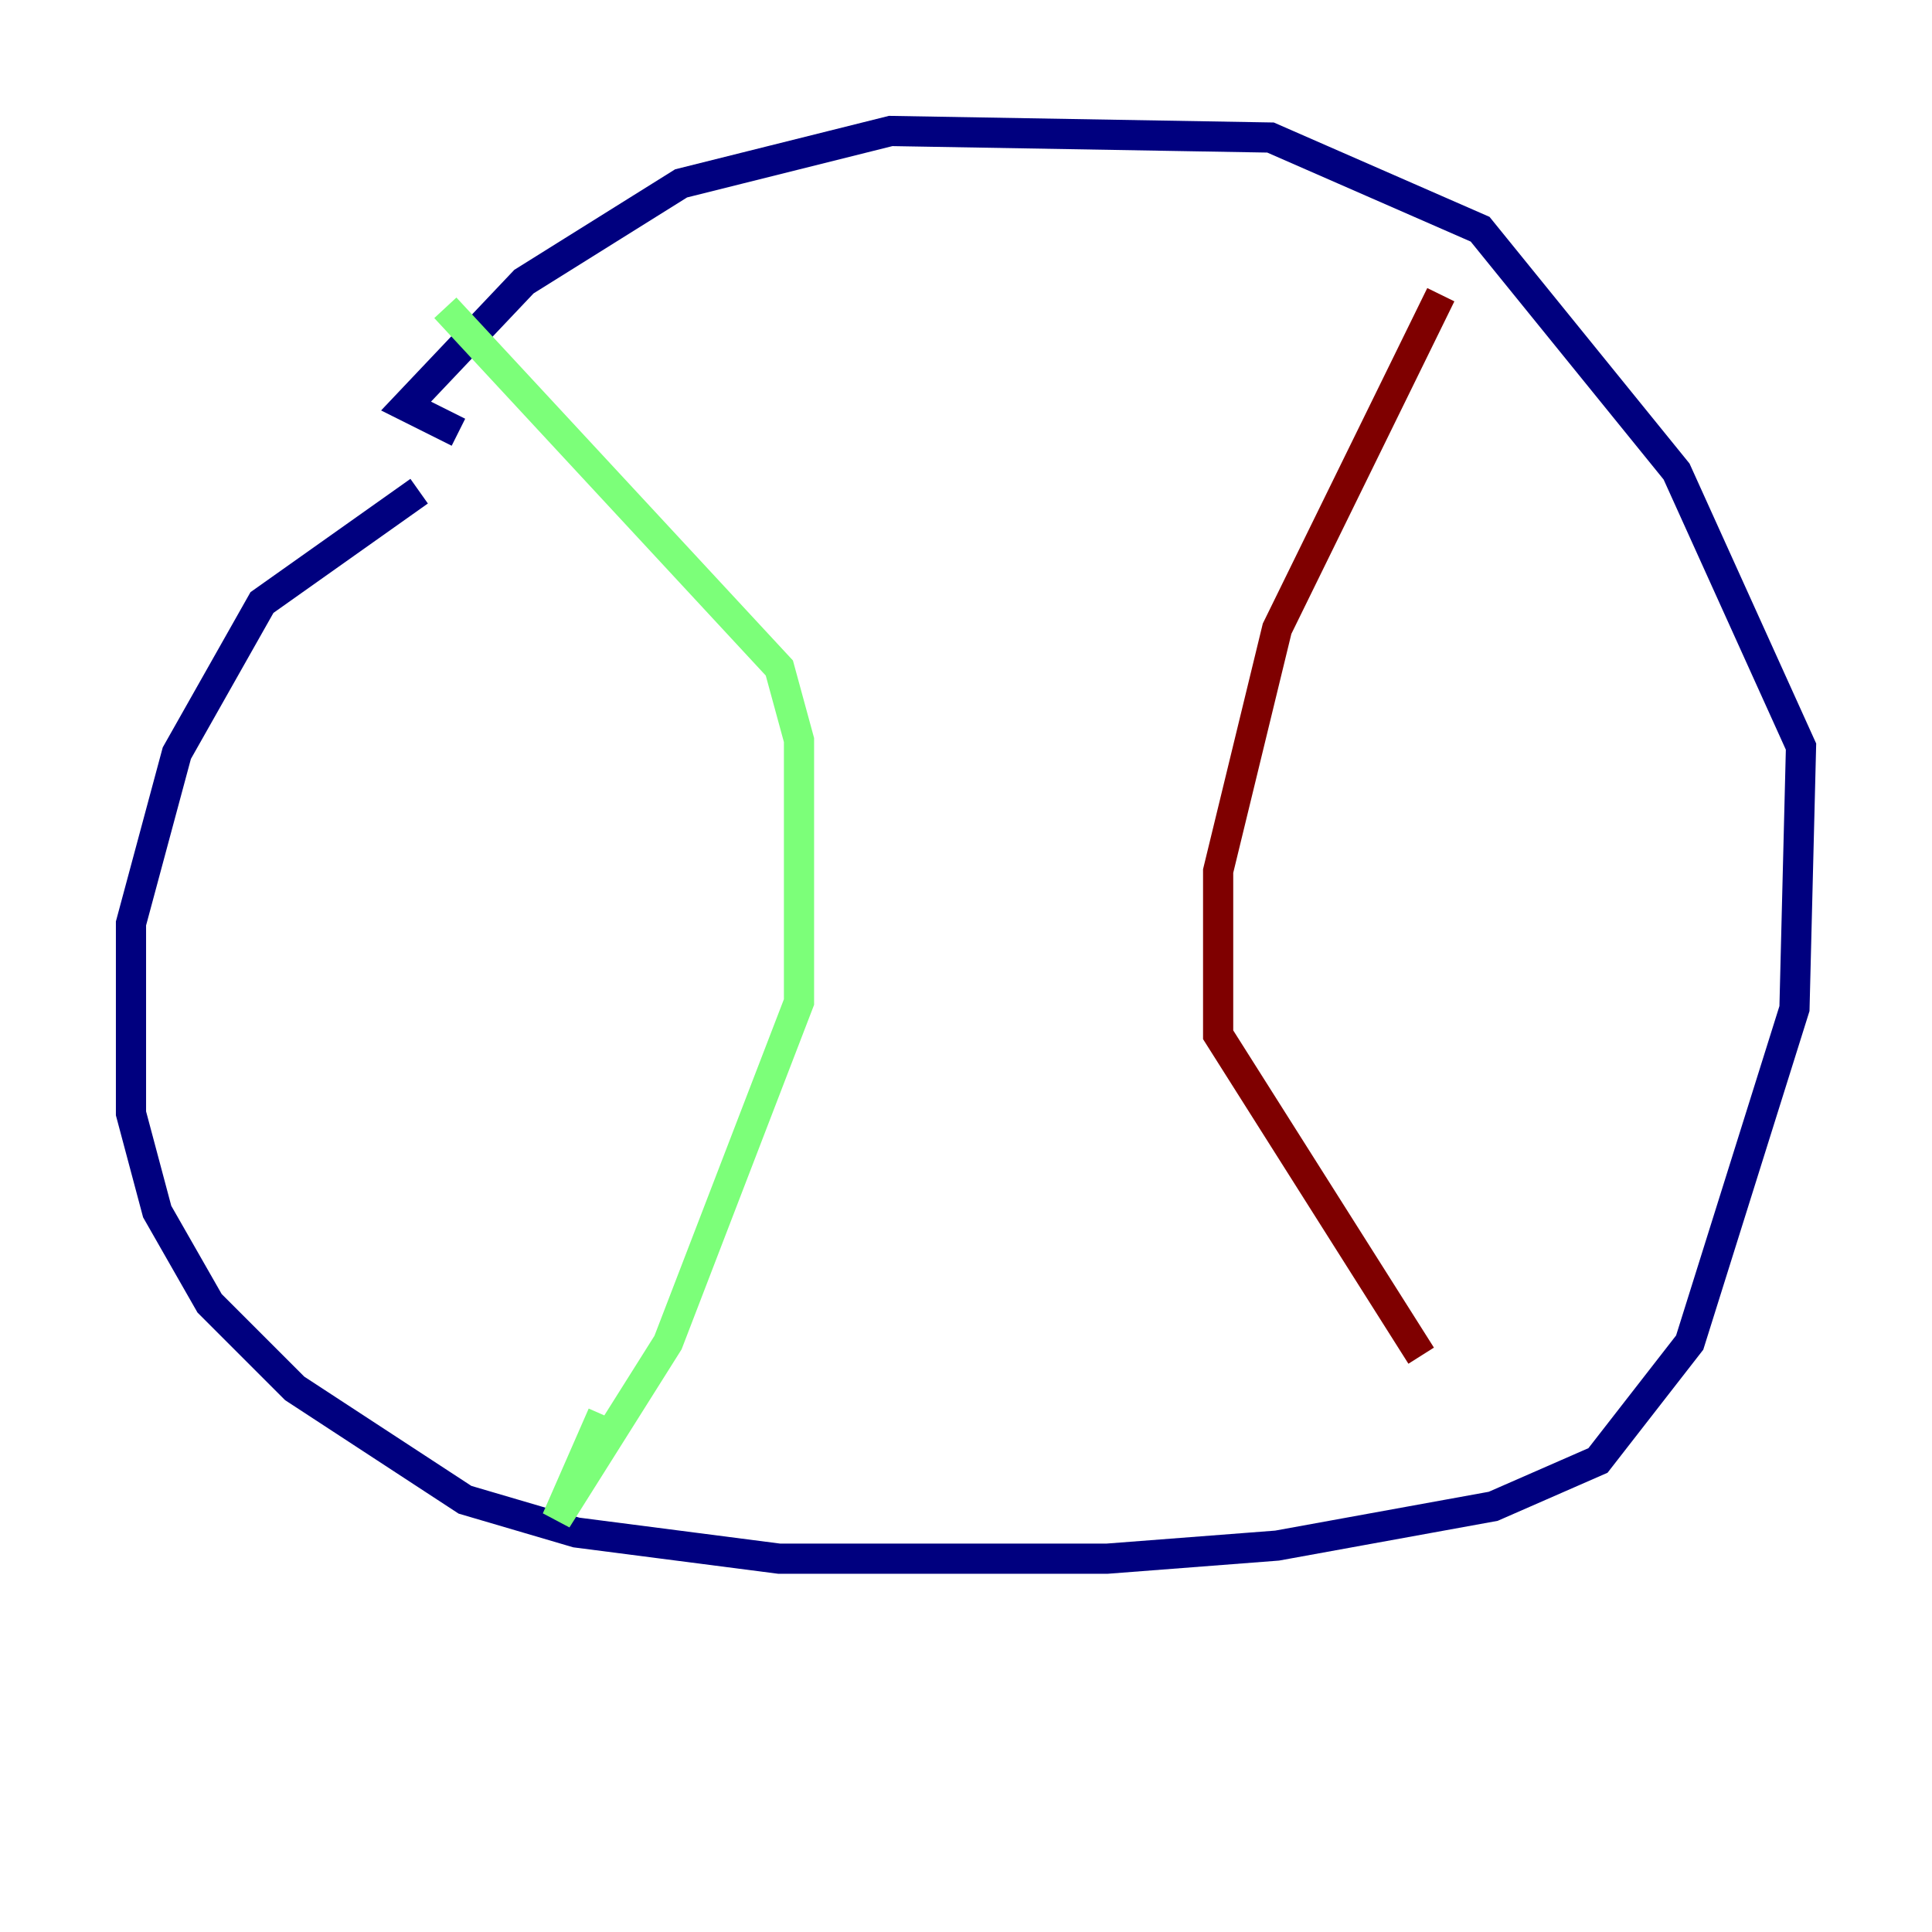 <?xml version="1.0" encoding="utf-8" ?>
<svg baseProfile="tiny" height="128" version="1.2" viewBox="0,0,128,128" width="128" xmlns="http://www.w3.org/2000/svg" xmlns:ev="http://www.w3.org/2001/xml-events" xmlns:xlink="http://www.w3.org/1999/xlink"><defs /><polyline fill="none" points="27.77,32.542 17.356,39.919 11.715,49.898 8.678,61.18 8.678,73.763 10.414,80.271 13.885,86.346 19.525,91.986 30.807,99.363 38.183,101.532 51.634,103.268 73.329,103.268 84.61,102.4 98.929,99.797 105.871,96.759 111.946,88.949 118.888,66.82 119.322,49.464 111.078,31.241 98.061,15.186 84.176,9.112 59.01,8.678 45.125,12.149 34.712,18.658 26.902,26.902 30.373,28.637" stroke="#00007f" stroke-width="2" /><polyline fill="none" points="29.505,20.393 51.634,44.258 52.936,49.031 52.936,66.386 44.258,88.949 36.881,100.664 39.919,93.722" stroke="#7cff79" stroke-width="2" /><polyline fill="none" points="95.458,19.525 84.61,41.654 80.705,57.709 80.705,68.556 94.156,89.817" stroke="#7f0000" stroke-width="2" /></svg>